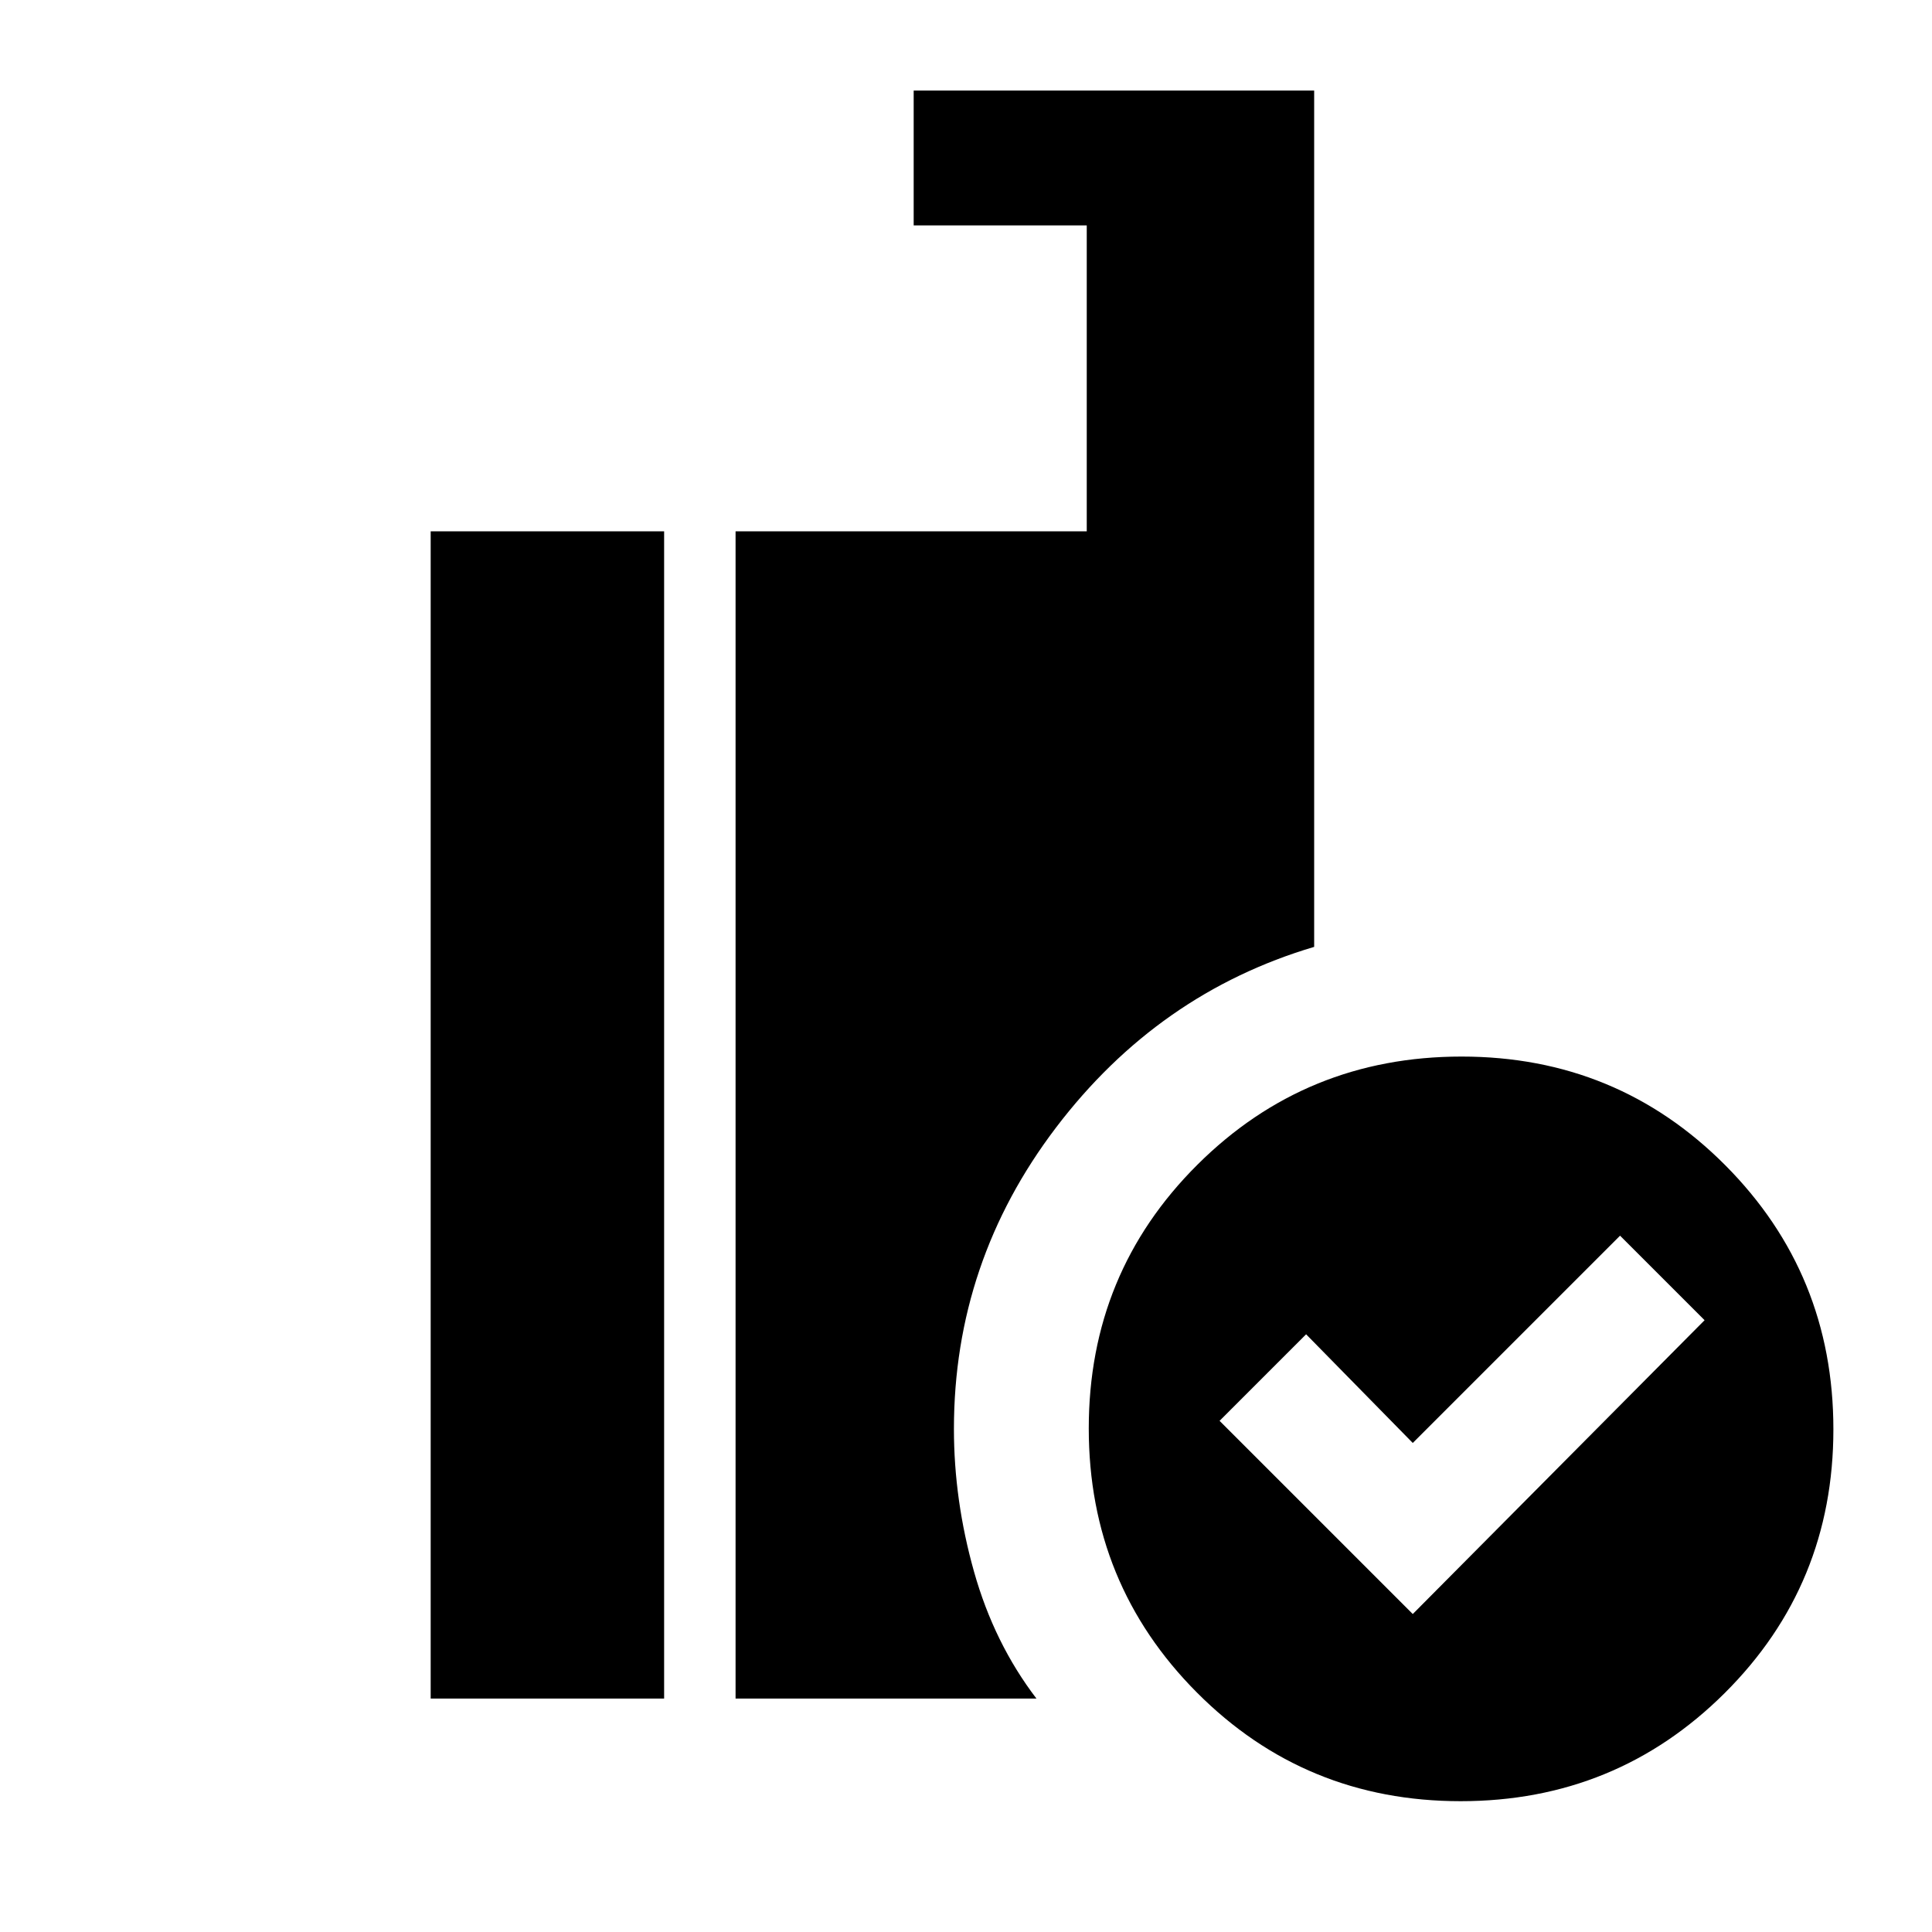 <svg xmlns="http://www.w3.org/2000/svg" height="20" viewBox="0 -960 960 960" width="20"><path d="m702-158 145-146-42-42-103 103-53-54-43 43 96 96Zm23.774 93Q648.5-65 594.75-118.976T541-250.226q0-77.274 53.976-131.024T726.226-435q77.274 0 131.024 53.976T911-249.774q0 77.274-53.976 131.024T725.774-65ZM365.5-116v-580H540v-152h-86v-67h199v425.5q-77.5 23-128.25 89.75T474-250q0 35.5 10 71t31 63H365.5ZM214-116v-580h116v580H214Z"/></svg>